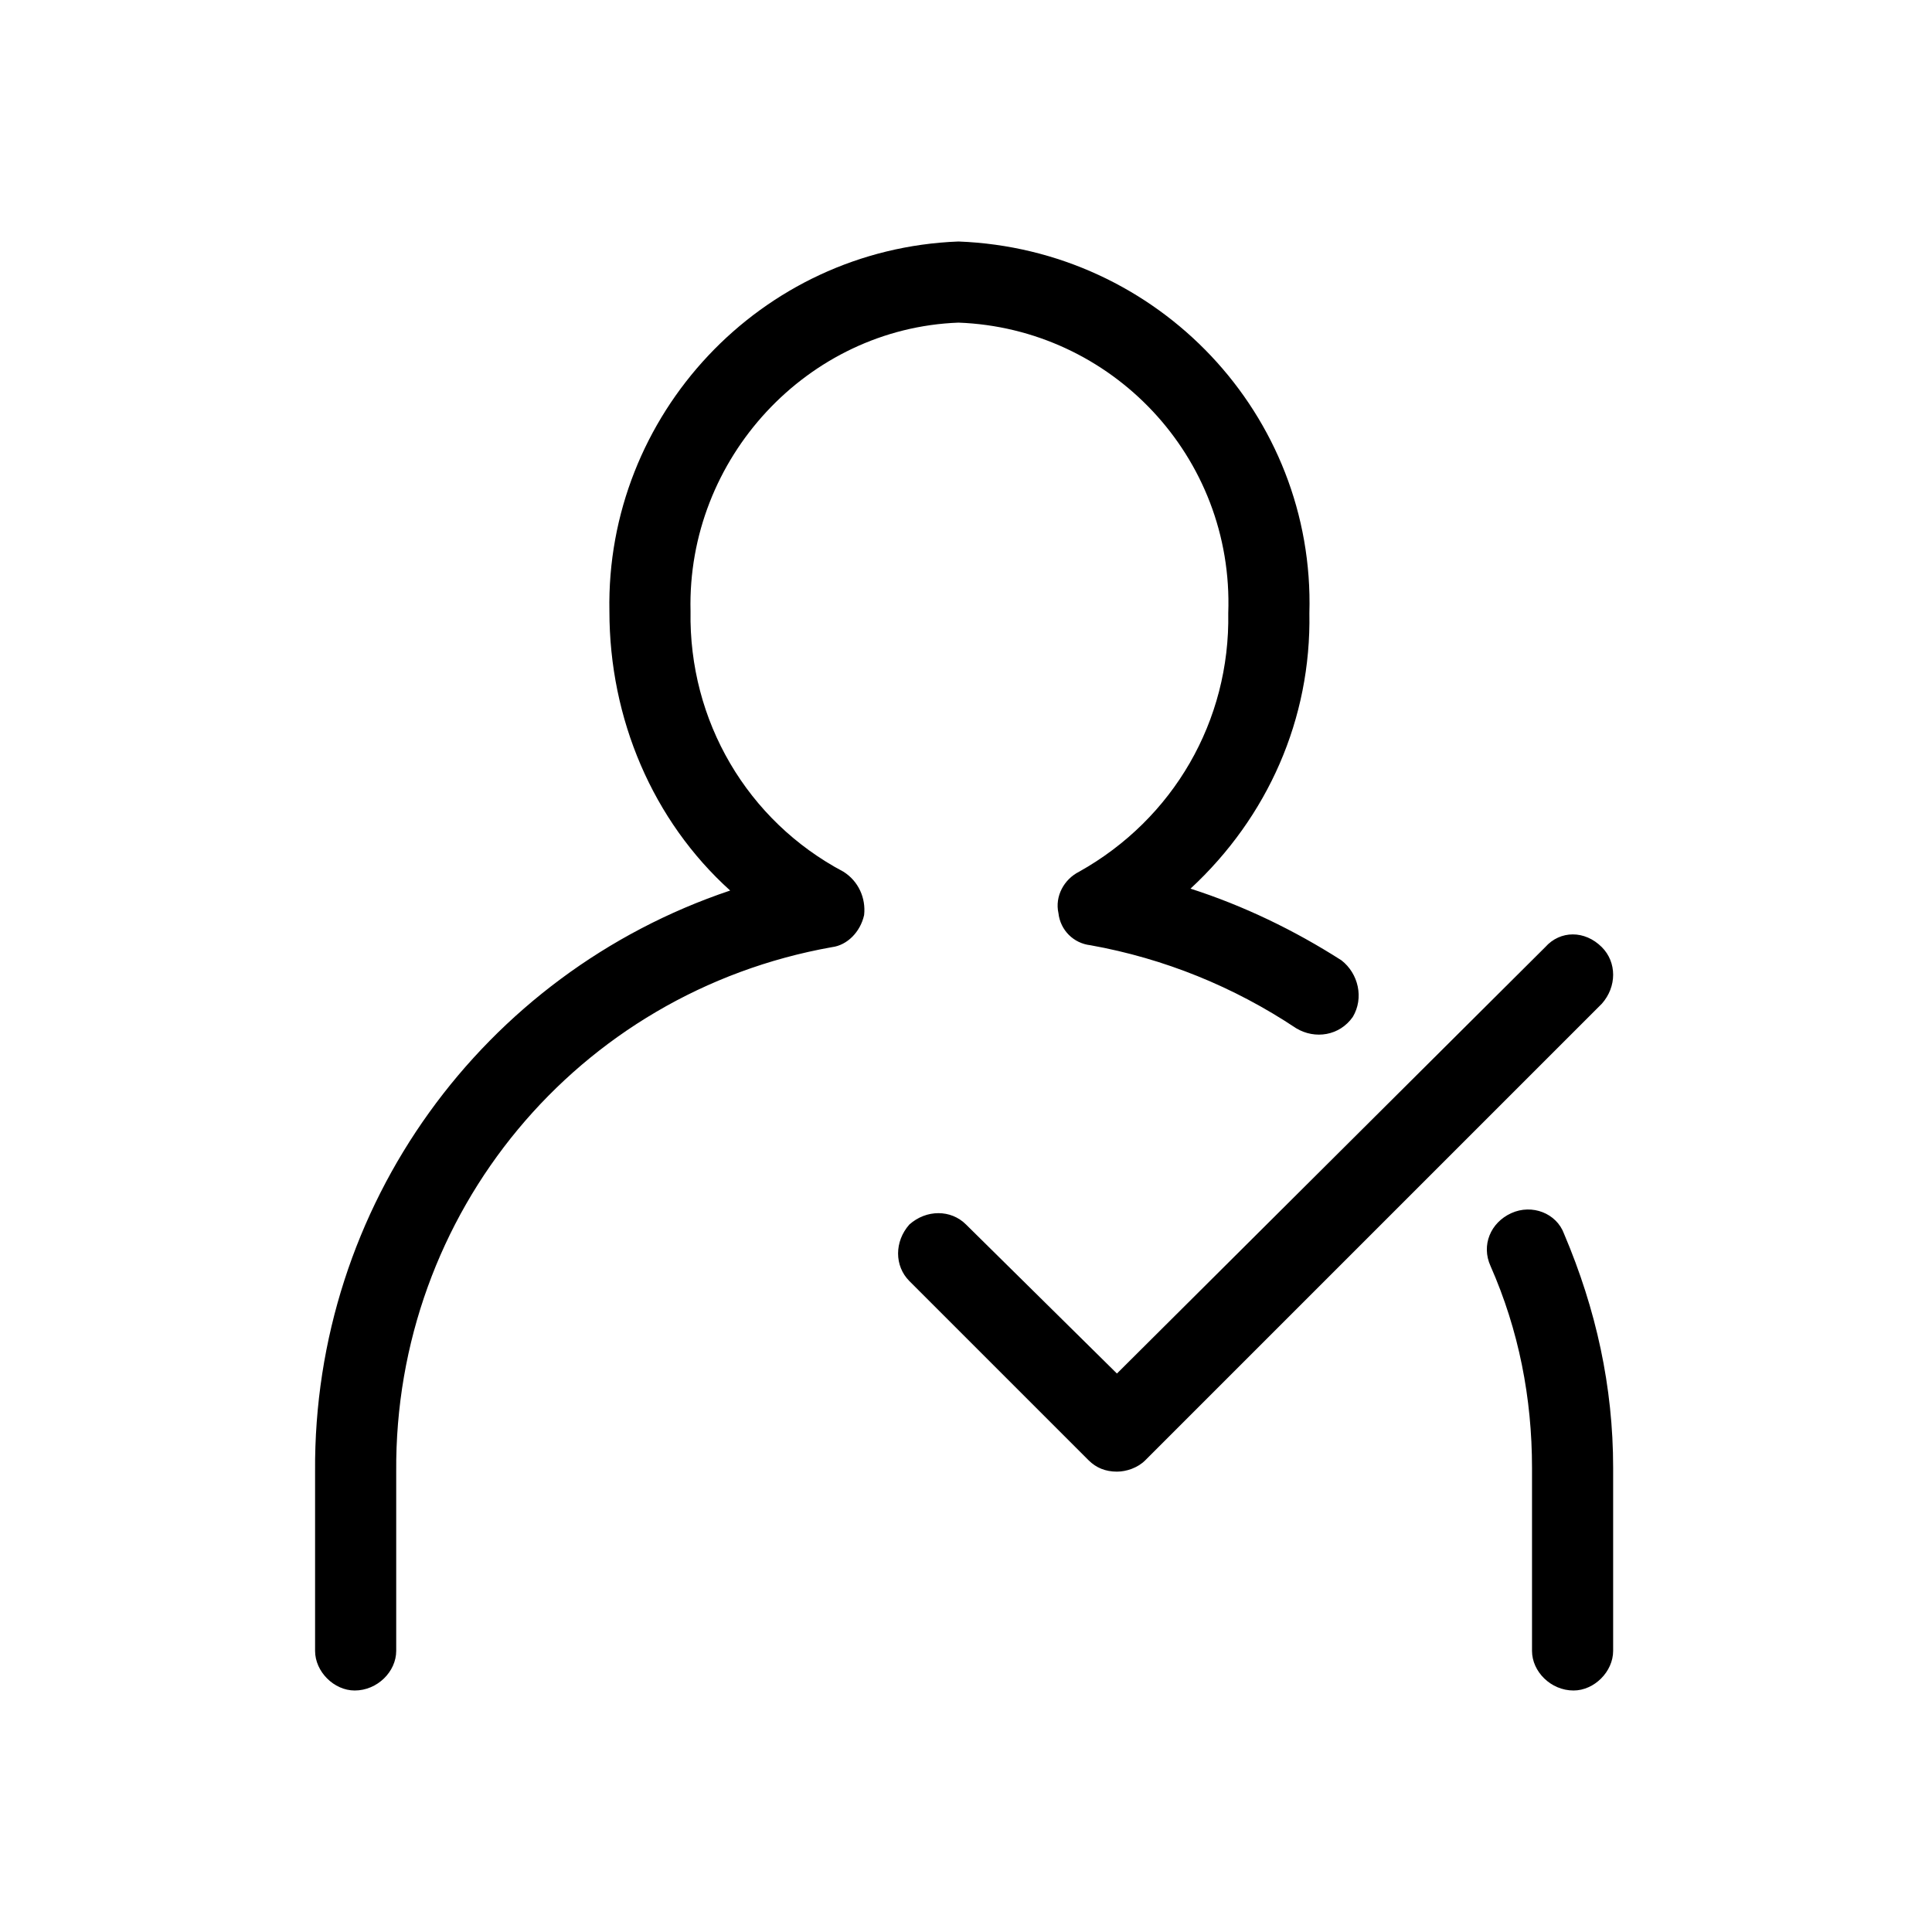 <svg xmlns="http://www.w3.org/2000/svg" viewBox="0 0 1024 1024"><path d="M188 896c12 0 22-10 22-21v-95c-1-137 96-254 231-278 8-1 15-8 17-17 1-9-3-18-11-23-51-27-82-80-81-138-2-81 62-150 142-153 81 3 146 71 143 154 1 57-29 109-79 137-8 4-13 13-11 22 1 9 8 16 17 17 39 7 76 22 109 44 10 6 23 4 30-6 6-10 3-23-6-30-25-16-52-29-80-38 41-38 64-90 63-146 3-105-80-193-186-197-105 4-187 92-185 196 0 57 23 111 64 148-131 44-221 167-220 308v95c0 11 10 21 21 21zm404-116c5 0 11-2 15-6l242-242c8-9 8-22 0-30-9-9-22-9-30 0L592 728l-80-79c-8-8-21-8-30 0-8 9-8 22 0 30l95 95c4 4 9 6 15 6zm242 116c11 0 21-10 21-21v-97c0-43-9-84-26-124-4-11-17-16-28-11s-16 17-11 28c15 34 22 70 22 107v97c0 11 10 21 22 21z"/></svg>